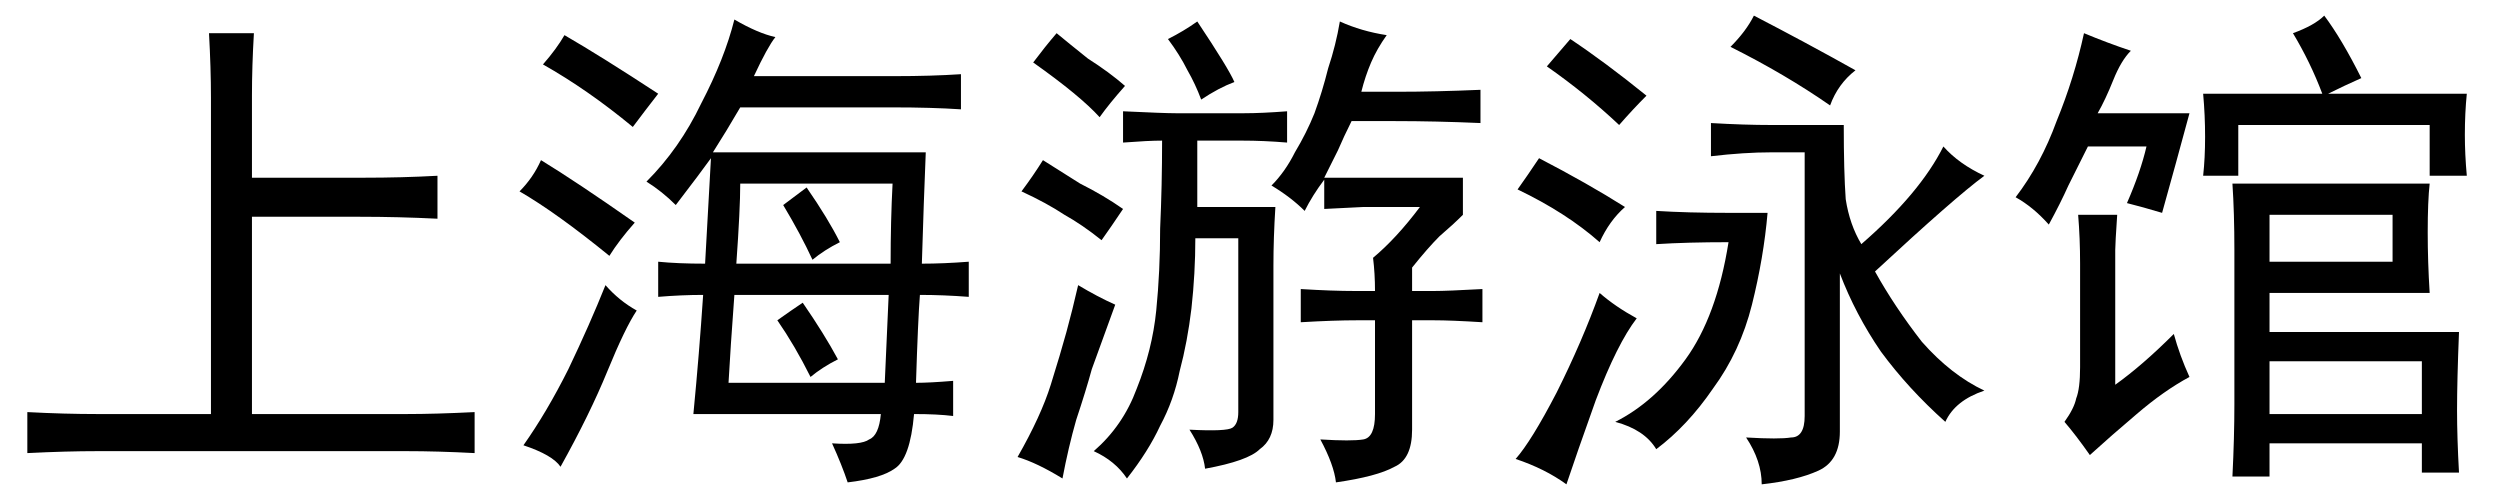 <?xml version='1.0' encoding='UTF-8'?>
<!-- This file was generated by dvisvgm 2.3.5 -->
<svg height='10.5pt' version='1.1' viewBox='-72 -72.328 52.5 10.5' width='52.5pt' xmlns='http://www.w3.org/2000/svg' xmlns:xlink='http://www.w3.org/1999/xlink'>
<defs>
<path d='M5.332 -8.326Q5.291 -7.629 5.291 -7.014V-5.291H7.629Q8.449 -5.291 9.187 -5.332V-4.43Q8.367 -4.471 7.547 -4.471H5.291V-0.328H8.531Q9.146 -0.328 9.967 -0.369V0.492Q9.187 0.451 8.531 0.451H2.051Q1.395 0.451 0.574 0.492V-0.369Q1.354 -0.328 2.051 -0.328H4.43V-6.973Q4.43 -7.588 4.389 -8.326H5.332Z' id='g0-1088'/>
<path d='M10.172 -5.332Q9.557 -4.881 7.875 -3.322Q8.285 -2.584 8.859 -1.846Q9.475 -1.148 10.172 -0.82Q9.557 -0.615 9.352 -0.164Q8.572 -0.861 7.998 -1.641Q7.465 -2.42 7.137 -3.281V0.041Q7.137 0.656 6.686 0.861T5.496 1.148Q5.496 0.656 5.168 0.164Q5.865 0.205 6.111 0.164Q6.398 0.164 6.398 -0.287V-5.824H5.701Q5.127 -5.824 4.43 -5.742V-6.439Q5.127 -6.398 5.701 -6.398H7.219Q7.219 -5.414 7.26 -4.84Q7.342 -4.307 7.588 -3.896Q8.818 -4.963 9.311 -5.947Q9.639 -5.578 10.172 -5.332ZM5.619 -4.553Q5.537 -3.609 5.291 -2.625T4.471 -0.861Q3.937 -0.082 3.281 0.41Q3.035 0 2.42 -0.164Q3.24 -0.574 3.896 -1.477T4.799 -3.937Q3.937 -3.937 3.281 -3.896V-4.594Q3.937 -4.553 4.799 -4.553H5.619ZM2.871 -2.338Q2.461 -1.805 2.01 -0.615Q1.6 0.533 1.395 1.148Q0.943 0.82 0.328 0.615Q0.656 0.246 1.189 -0.779Q1.723 -1.846 2.092 -2.871Q2.42 -2.584 2.871 -2.338ZM5.332 -8.695Q6.439 -8.121 7.465 -7.547Q7.096 -7.26 6.932 -6.809Q5.988 -7.465 4.84 -8.039Q5.168 -8.367 5.332 -8.695ZM0.82 -5.701Q1.846 -5.168 2.625 -4.676Q2.297 -4.389 2.092 -3.937Q1.395 -4.553 0.369 -5.045Q0.574 -5.332 0.82 -5.701ZM1.477 -8.203Q2.215 -7.711 3.076 -7.014Q2.789 -6.727 2.502 -6.398Q1.805 -7.055 0.984 -7.629L1.477 -8.203Z' id='g0-9001'/>
<path d='M8.736 -0.984Q9.023 -0.984 9.516 -1.025V-0.287Q9.187 -0.328 8.695 -0.328Q8.613 0.615 8.285 0.82Q7.998 1.025 7.301 1.107Q7.178 0.738 6.973 0.287Q7.588 0.328 7.752 0.205Q7.957 0.123 7.998 -0.328H4.061Q4.184 -1.6 4.266 -2.83Q3.814 -2.83 3.322 -2.789V-3.527Q3.732 -3.486 4.307 -3.486Q4.389 -5.004 4.43 -5.701Q4.225 -5.414 3.691 -4.717Q3.404 -5.004 3.076 -5.209Q3.773 -5.906 4.225 -6.85Q4.717 -7.793 4.922 -8.613Q5.414 -8.326 5.783 -8.244Q5.619 -8.039 5.332 -7.424H8.285Q9.064 -7.424 9.68 -7.465V-6.727Q9.064 -6.768 8.244 -6.768H5.045Q4.758 -6.275 4.471 -5.824H8.941Q8.9 -4.84 8.859 -3.486Q9.311 -3.486 9.844 -3.527V-2.789Q9.311 -2.83 8.818 -2.83Q8.777 -2.297 8.736 -0.984ZM8.162 -2.83H4.922Q4.84 -1.723 4.799 -0.984H8.08L8.162 -2.83ZM5.045 -5.168Q5.045 -4.635 4.963 -3.486H8.203Q8.203 -4.389 8.244 -5.168H5.045ZM2.871 -2.502Q2.625 -2.133 2.256 -1.23T1.271 0.779Q1.107 0.533 0.492 0.328Q0.984 -0.369 1.436 -1.271Q1.887 -2.215 2.215 -3.035Q2.502 -2.707 2.871 -2.502ZM2.297 -3.65Q1.189 -4.553 0.41 -5.004Q0.697 -5.291 0.861 -5.66Q1.6 -5.209 2.83 -4.348Q2.502 -3.979 2.297 -3.65ZM1.354 -8.285Q2.133 -7.834 3.322 -7.055Q3.035 -6.686 2.789 -6.357Q1.846 -7.137 0.902 -7.67Q1.189 -7.998 1.354 -8.285ZM6.357 -2.666Q6.809 -2.01 7.096 -1.477Q6.768 -1.312 6.521 -1.107Q6.193 -1.764 5.824 -2.297Q6.111 -2.502 6.357 -2.666ZM6.439 -5.086Q6.891 -4.43 7.137 -3.937Q6.809 -3.773 6.562 -3.568Q6.316 -4.102 5.947 -4.717L6.439 -5.086Z' id='g0-9133'/>
<path d='M5.701 -5.127Q5.988 -5.414 6.193 -5.824Q6.439 -6.234 6.604 -6.645Q6.768 -7.096 6.891 -7.588Q7.055 -8.08 7.137 -8.572Q7.588 -8.367 8.121 -8.285Q7.916 -7.998 7.793 -7.711T7.588 -7.096H8.326Q9.146 -7.096 10.09 -7.137V-6.439Q9.146 -6.48 8.285 -6.48H7.383Q7.219 -6.152 7.096 -5.865Q6.973 -5.619 6.809 -5.291H9.721V-4.512Q9.516 -4.307 9.229 -4.061Q8.982 -3.814 8.654 -3.404V-2.912H9.105Q9.393 -2.912 10.131 -2.953V-2.256Q9.475 -2.297 9.105 -2.297H8.654V0Q8.654 0.615 8.285 0.779Q7.916 0.984 7.055 1.107Q7.014 0.738 6.727 0.205Q7.383 0.246 7.629 0.205T7.875 -0.328V-2.297H7.506Q7.014 -2.297 6.316 -2.256V-2.953Q6.973 -2.912 7.465 -2.912H7.875Q7.875 -3.281 7.834 -3.609Q8.326 -4.02 8.818 -4.676H7.629L6.809 -4.635V-5.25Q6.562 -4.922 6.398 -4.594Q6.111 -4.881 5.701 -5.127ZM3.979 0Q4.758 0.041 4.881 -0.041T5.004 -0.369V-4.02H4.102Q4.102 -3.281 4.02 -2.543Q3.937 -1.846 3.773 -1.23Q3.65 -0.615 3.363 -0.082Q3.117 0.451 2.666 1.025Q2.42 0.656 1.969 0.451Q2.584 -0.082 2.871 -0.861Q3.199 -1.682 3.281 -2.502T3.363 -4.225Q3.404 -5.127 3.404 -6.07Q3.117 -6.07 2.584 -6.029V-6.686Q3.445 -6.645 3.691 -6.645H5.127Q5.496 -6.645 6.029 -6.686V-6.029Q5.537 -6.07 5.086 -6.07H4.143V-4.676H5.783Q5.742 -4.02 5.742 -3.445V-0.205Q5.742 0.205 5.455 0.41Q5.209 0.656 4.307 0.82Q4.266 0.451 3.979 0ZM2.42 -2.625Q2.092 -1.723 1.928 -1.271Q1.805 -0.82 1.6 -0.205Q1.436 0.369 1.312 1.025Q0.779 0.697 0.369 0.574Q0.861 -0.287 1.066 -0.943T1.395 -2.051T1.641 -3.035Q2.051 -2.789 2.42 -2.625ZM2.133 -3.979Q1.723 -4.307 1.354 -4.512Q0.984 -4.758 0.451 -5.004Q0.697 -5.332 0.902 -5.66Q1.23 -5.455 1.682 -5.168Q2.174 -4.922 2.584 -4.635Q2.338 -4.266 2.133 -3.979ZM1.189 -8.326Q1.436 -8.121 1.846 -7.793Q2.297 -7.506 2.625 -7.219Q2.297 -6.85 2.092 -6.562Q1.682 -7.014 0.697 -7.711Q0.943 -8.039 1.189 -8.326ZM4.143 -8.572Q4.799 -7.588 4.922 -7.301Q4.594 -7.178 4.225 -6.932Q4.102 -7.26 3.937 -7.547Q3.773 -7.875 3.527 -8.203Q3.855 -8.367 4.143 -8.572Z' id='g0-9326'/>
<path d='M9.023 -5.168Q8.982 -4.799 8.982 -4.143Q8.982 -3.527 9.023 -2.871H5.66V-2.051H9.639Q9.598 -1.025 9.598 -0.41Q9.598 0.164 9.639 0.902H8.859V0.287H5.66V0.984H4.881Q4.922 0.164 4.922 -0.533V-3.773Q4.922 -4.553 4.881 -5.168H9.023ZM9.803 -7.055Q9.762 -6.645 9.762 -6.193Q9.762 -5.783 9.803 -5.332H9.023V-6.398H5.004V-5.332H4.266Q4.307 -5.701 4.307 -6.152T4.266 -7.055H6.768Q6.521 -7.711 6.152 -8.326Q6.604 -8.49 6.809 -8.695Q7.178 -8.203 7.588 -7.383Q7.219 -7.219 6.891 -7.055H9.803ZM2.666 -4.758Q2.953 -5.414 3.076 -5.947H1.846Q1.641 -5.537 1.436 -5.127Q1.271 -4.758 1.025 -4.307Q0.697 -4.676 0.328 -4.881Q0.861 -5.578 1.189 -6.48Q1.559 -7.383 1.764 -8.326Q2.256 -8.121 2.748 -7.957Q2.543 -7.752 2.379 -7.342T2.051 -6.645H3.979Q3.691 -5.578 3.404 -4.553Q2.994 -4.676 2.666 -4.758ZM3.65 -2.01Q3.773 -1.559 3.979 -1.107Q3.445 -0.82 2.871 -0.328Q2.338 0.123 1.887 0.533Q1.6 0.123 1.354 -0.164Q1.559 -0.451 1.6 -0.656Q1.682 -0.861 1.682 -1.312V-3.486Q1.682 -4.02 1.641 -4.512H2.461Q2.42 -3.896 2.42 -3.773V-0.943Q2.994 -1.354 3.65 -2.01ZM8.859 -0.328V-1.436H5.66V-0.328H8.859ZM8.244 -3.527V-4.512H5.66V-3.527H8.244Z' id='g0-20412'/>
</defs>
<g id='page1'>
<use x='-72' xlink:href='#g0-1088' y='-63.305'/>
<use x='-61.5' xlink:href='#g0-9133' y='-63.305'/>
<use x='-51' xlink:href='#g0-9326' y='-63.305'/>
<use x='-40.5' xlink:href='#g0-9001' y='-63.305'/>
<use x='-30' xlink:href='#g0-20412' y='-63.305'/>
</g>
</svg>